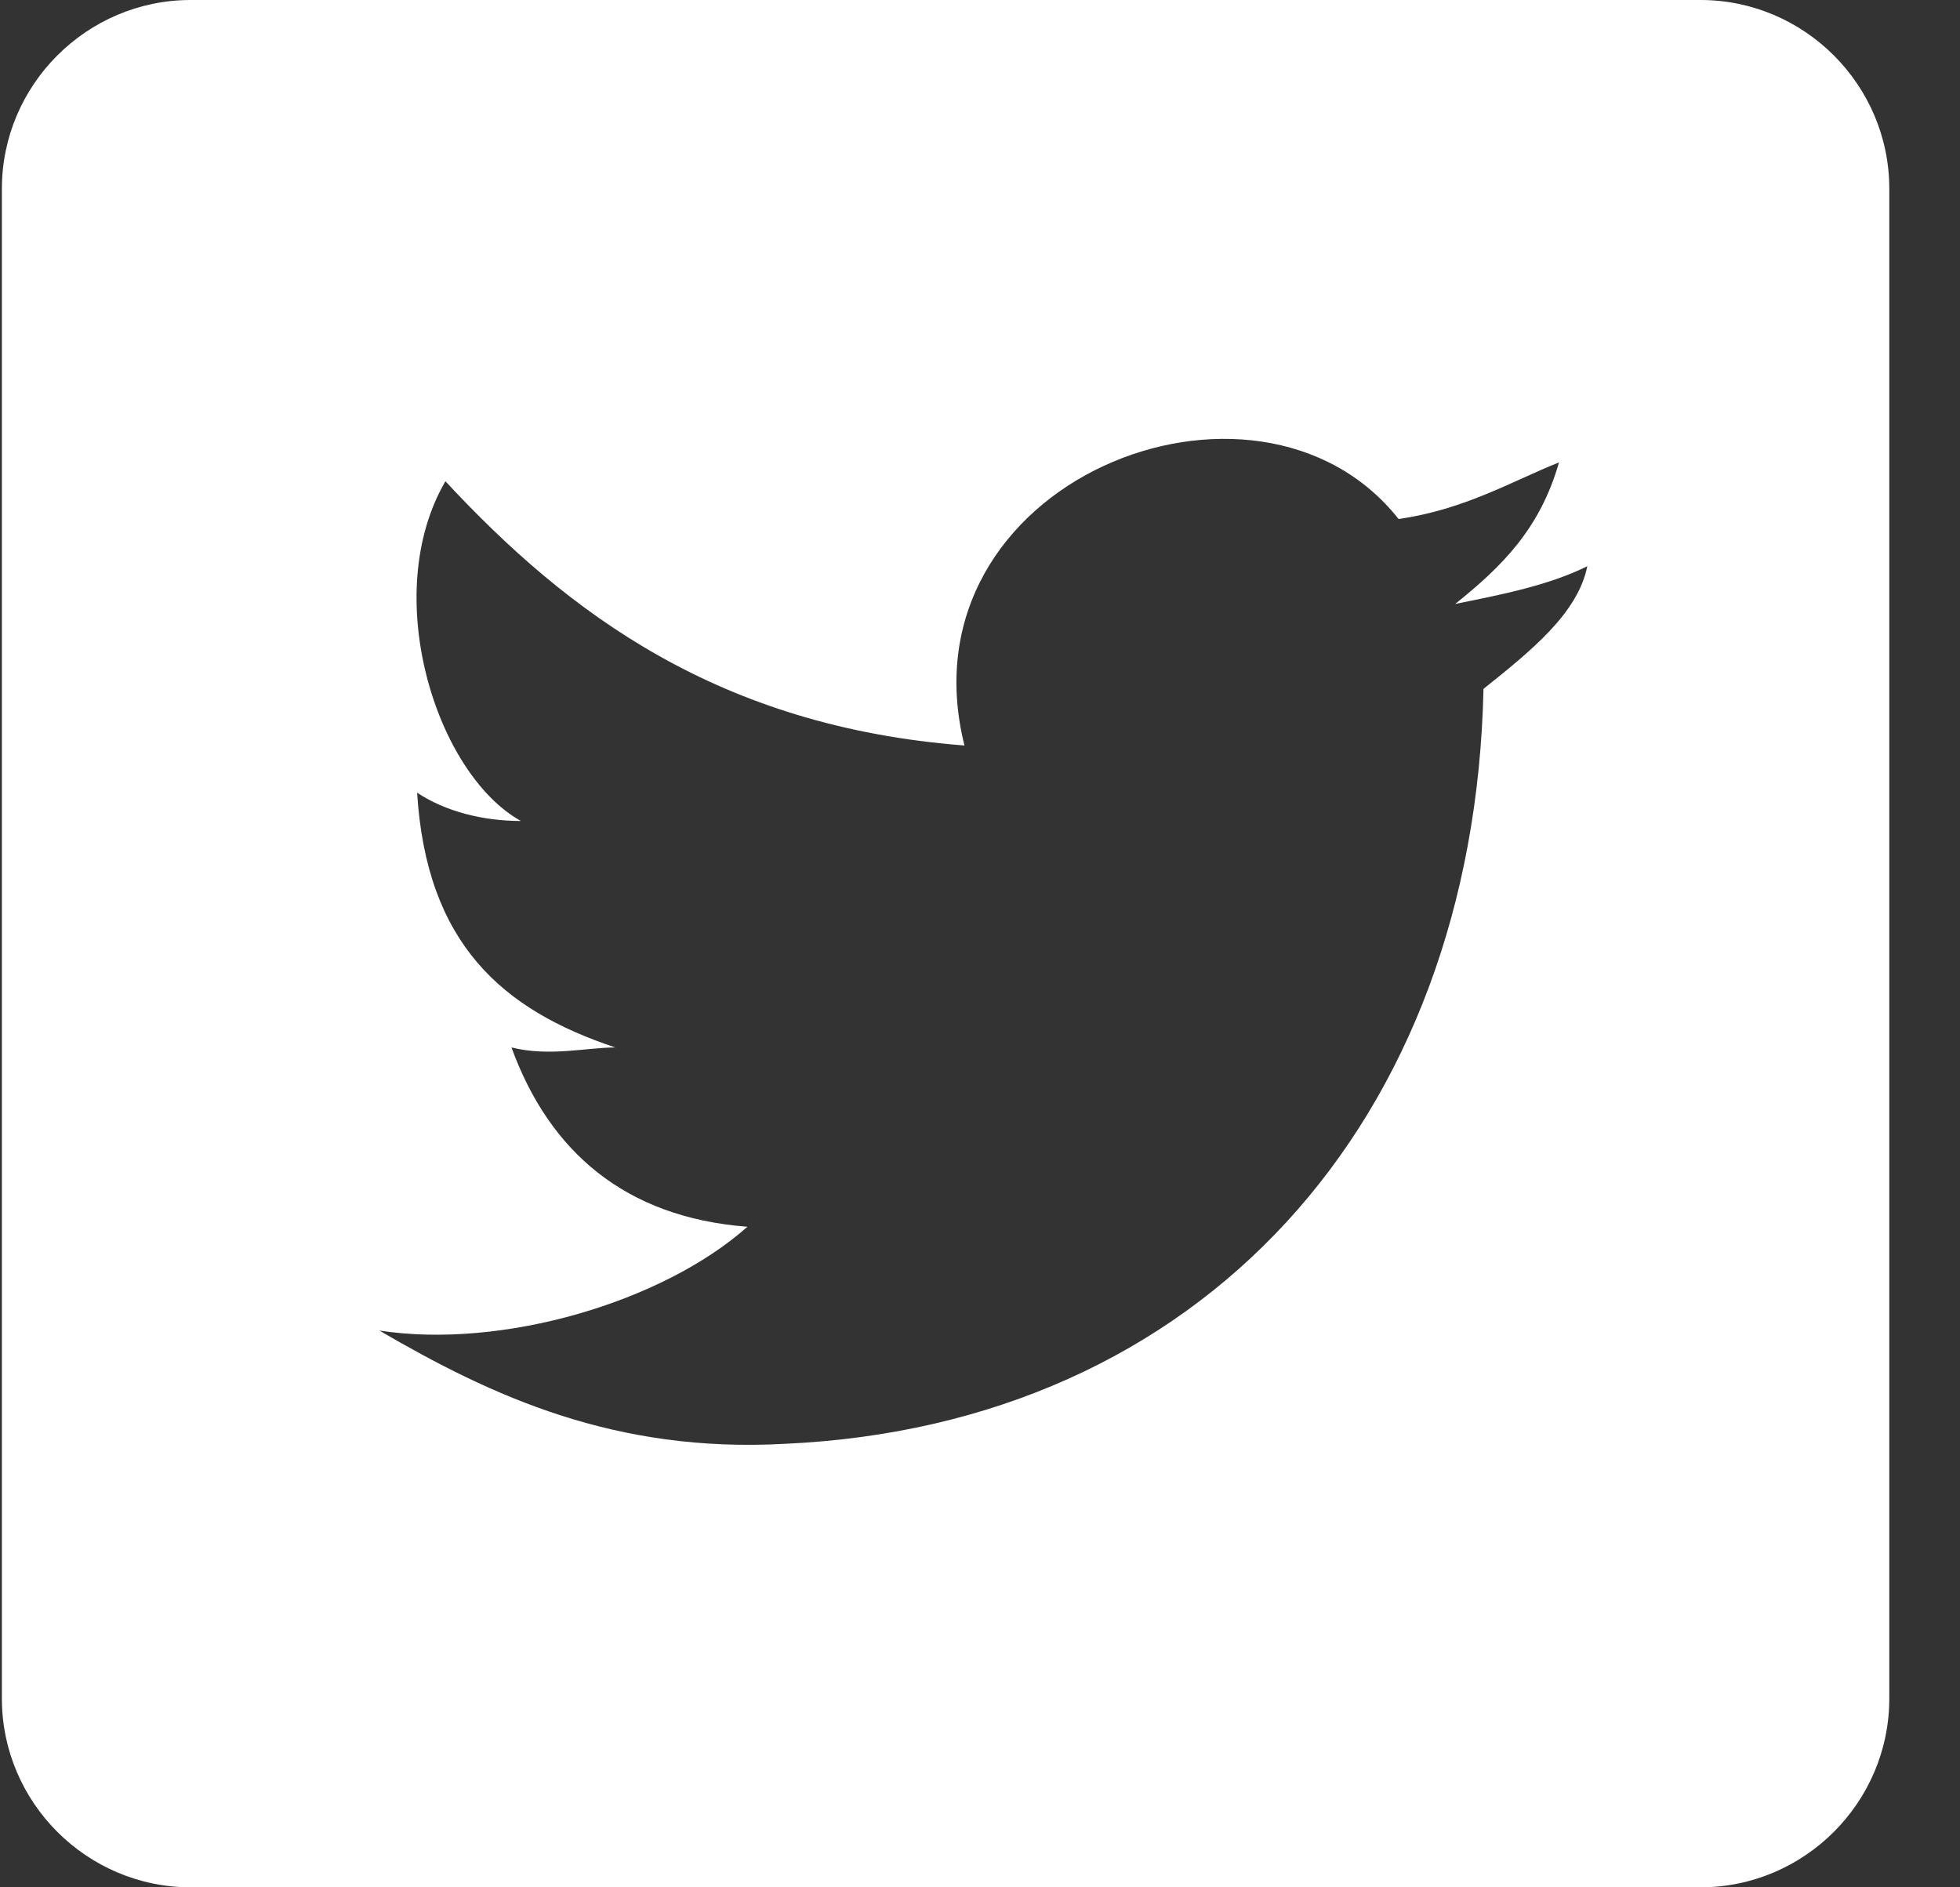 <svg width="27" height="26" viewBox="0 0 27 26" fill="none" xmlns="http://www.w3.org/2000/svg">
    <rect x="0" y="0" width="27" height="26" fill="#333333" stroke="none"/>
    <g clip-path="url(#clip0)">
        <path d="M23.426 0H2.626C1.196 0 0.026 1.17 0.026 2.6V23.4C0.026 24.83 1.196 26 2.626 26H23.426C24.856 26 26.026 24.83 26.026 23.4V2.6C26.026 1.17 24.856 0 23.426 0ZM20.436 9.49C20.306 15.47 16.536 19.63 10.816 19.89C8.476 20.02 6.786 19.24 5.226 18.33C6.916 18.59 9.126 17.94 10.296 16.9C8.606 16.77 7.566 15.86 7.046 14.43C7.566 14.56 8.086 14.43 8.476 14.43C6.916 13.91 5.876 13 5.746 10.92C6.136 11.18 6.656 11.31 7.176 11.31C6.006 10.66 5.226 8.19 6.136 6.63C7.826 8.45 9.906 10.01 13.286 10.27C12.376 6.63 17.316 4.68 19.266 7.15C20.176 7.02 20.826 6.63 21.476 6.37C21.216 7.28 20.696 7.8 20.046 8.32C20.696 8.19 21.346 8.06 21.866 7.8C21.736 8.45 21.086 8.97 20.436 9.49Z" fill="white"/>
    </g>
    <defs>
        <clipPath id="clip0">
            <rect width="26" height="26" fill="white" transform="translate(0.026)"/>
        </clipPath>
    </defs>
</svg>
